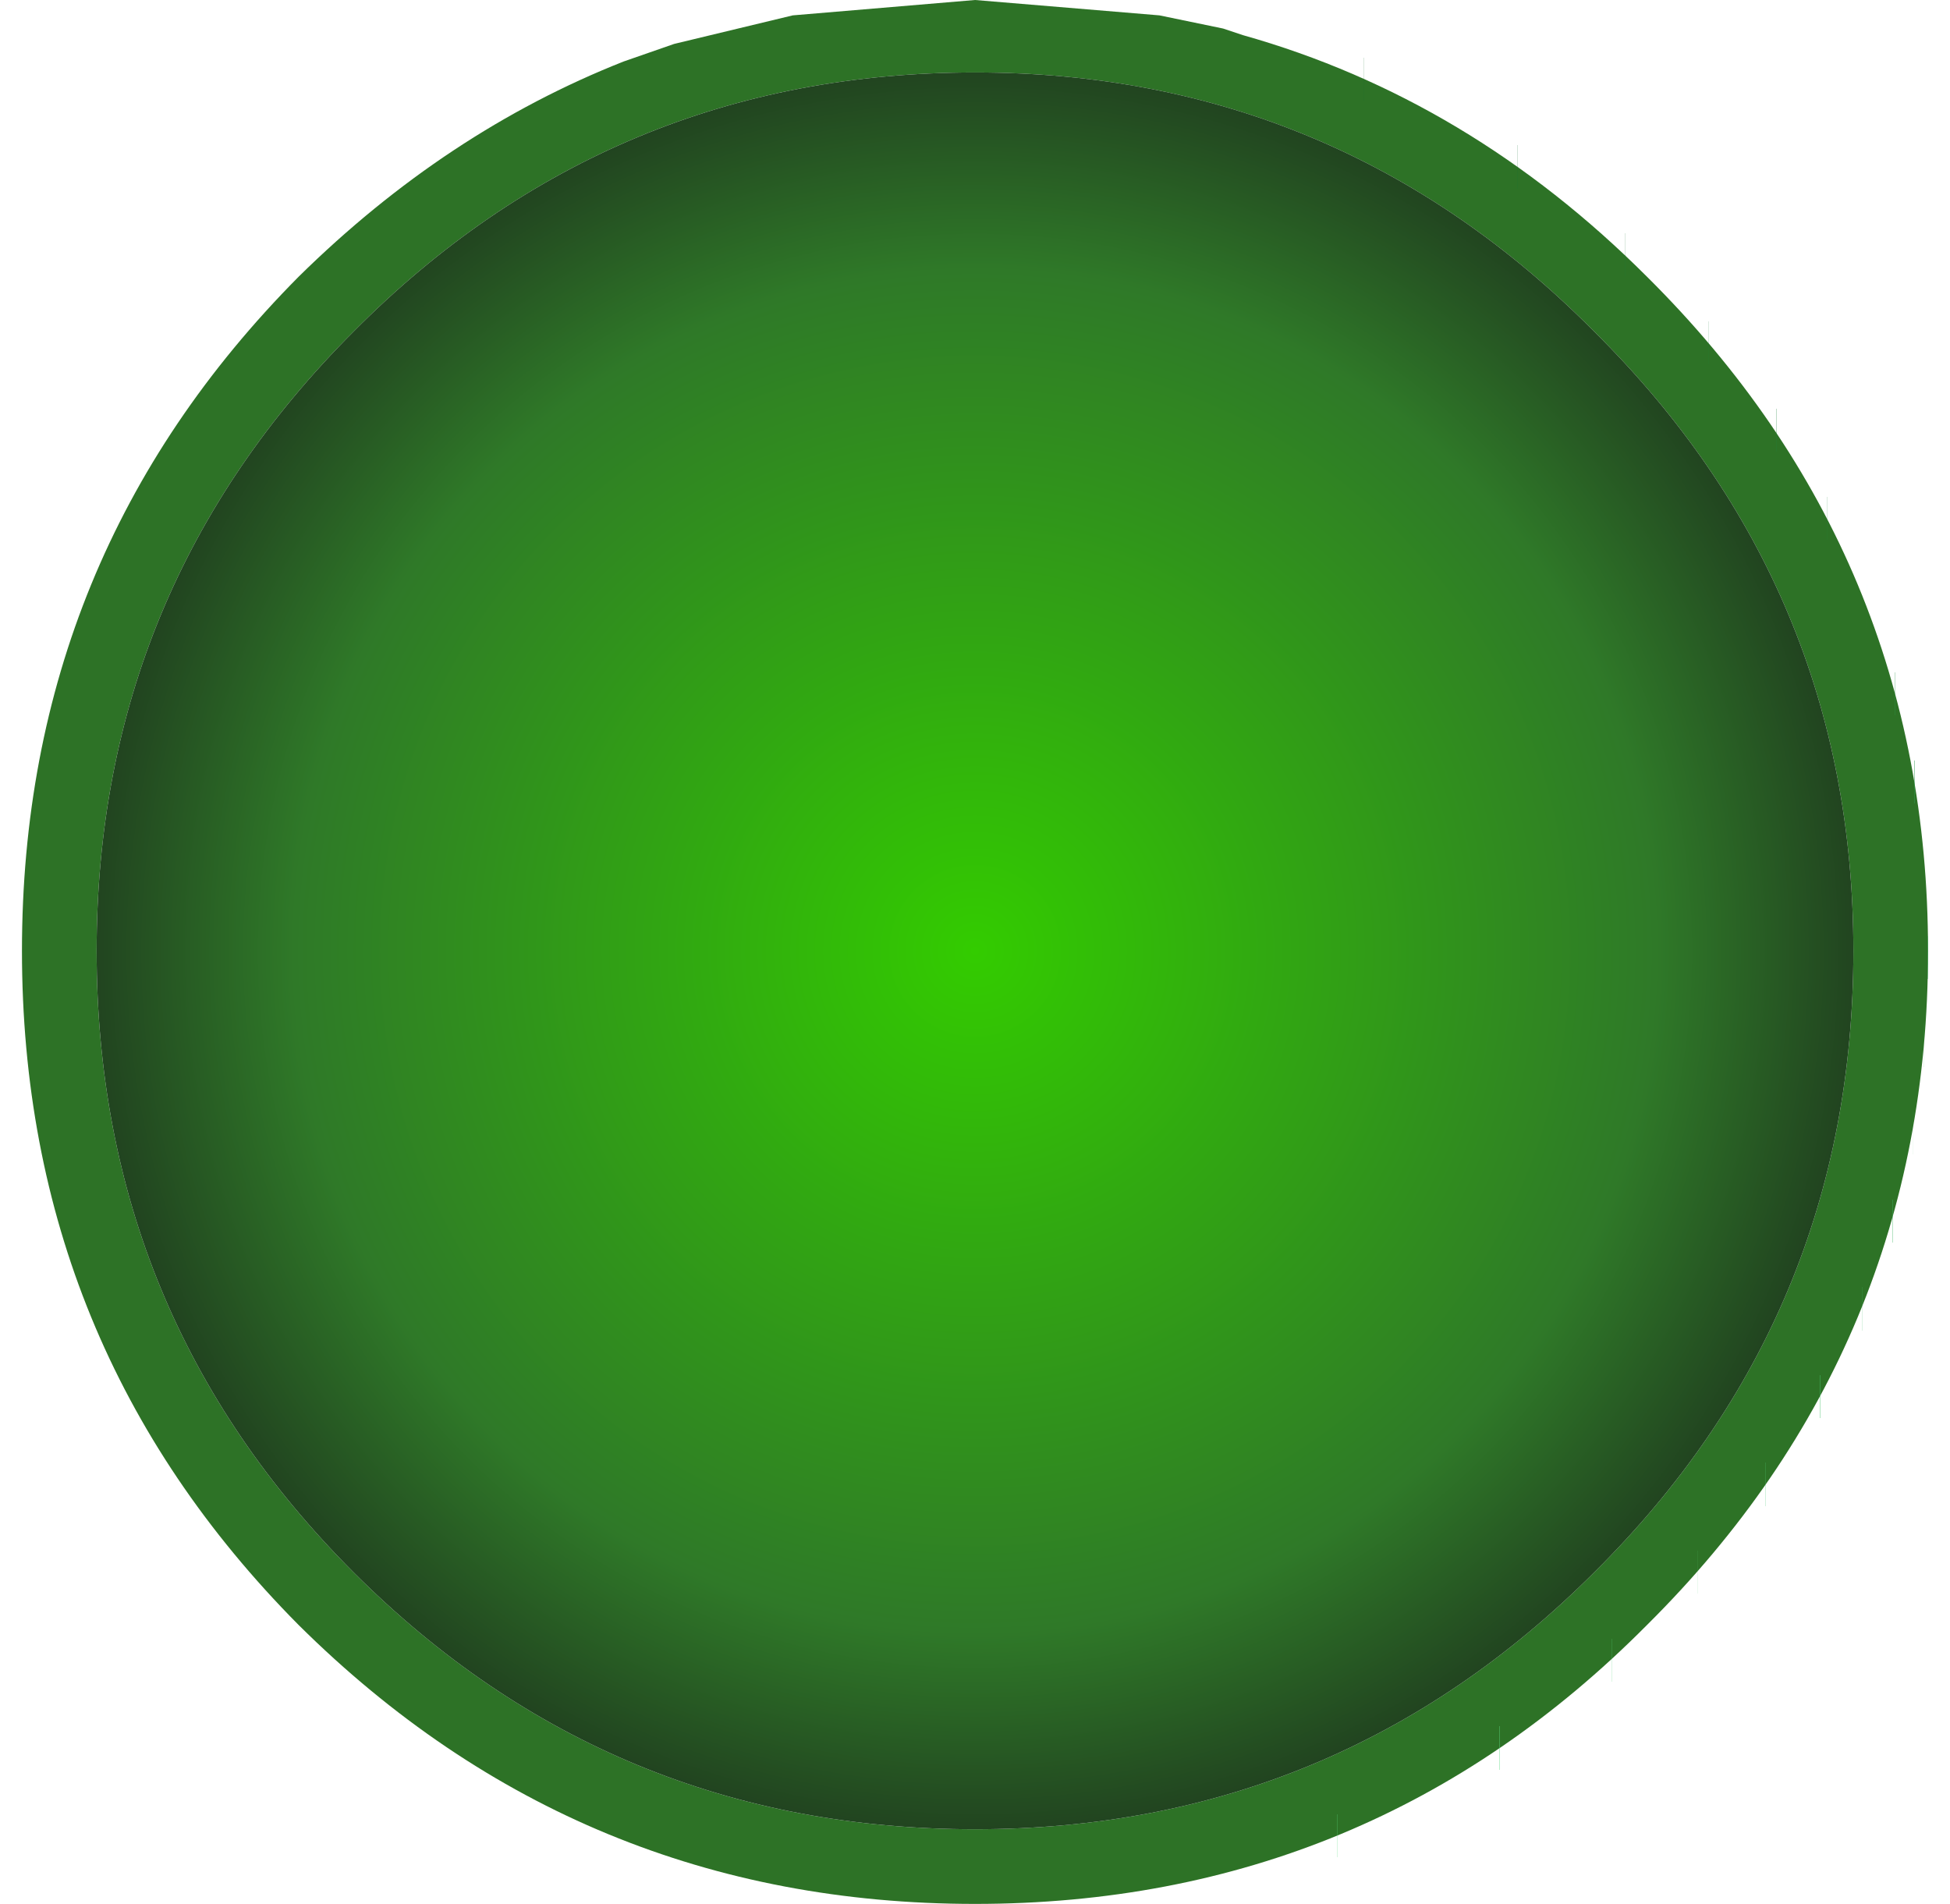<?xml version="1.0" encoding="UTF-8" standalone="no"?>
<svg xmlns:xlink="http://www.w3.org/1999/xlink" height="43.35px" width="44.4px" xmlns="http://www.w3.org/2000/svg">
  <g transform="matrix(1.0, 0.0, 0.0, 1.0, 0.5, 0.0)">
    <path d="M27.8 0.8 Q32.95 2.25 37.0 6.3 43.4 12.65 43.4 21.65 43.4 30.65 37.0 37.0 30.7 43.35 21.7 43.35 12.7 43.35 6.3 37.0 0.0 30.65 0.0 21.65 0.0 12.65 6.3 6.3 9.65 3.0 13.7 1.4 L14.85 1.0 17.55 0.35 21.7 0.0 25.9 0.35 27.35 0.65 27.8 0.8 M35.8 7.55 Q29.95 1.65 21.7 1.65 13.4 1.65 7.55 7.55 1.7 13.4 1.7 21.65 1.7 29.95 7.55 35.8 13.4 41.65 21.7 41.65 29.95 41.65 35.8 35.8 41.7 29.95 41.7 21.65 41.7 13.4 35.8 7.55" fill="#2d7226" fill-rule="evenodd" stroke="none"/>
    <path d="M35.8 7.55 Q41.7 13.4 41.7 21.65 41.7 29.95 35.8 35.8 29.95 41.65 21.7 41.65 13.4 41.65 7.55 35.8 1.7 29.95 1.7 21.65 1.7 13.4 7.55 7.55 13.4 1.65 21.7 1.65 29.95 1.65 35.8 7.55" fill="url(#gradient0)" fill-rule="evenodd" stroke="none"/>
    <path d="M9.25 3.8 L34.05 3.8 M6.85 5.8 L36.5 5.8 M12.75 1.8 L30.55 1.8 M4.95 7.8 L38.4 7.8 M3.65 33.8 L39.7 33.8 M13.45 41.8 L29.95 41.8 M9.7 39.8 L33.65 39.8 M7.15 37.8 L36.2 37.8 M5.2 35.8 L38.15 35.8 M3.45 9.8 L39.95 9.8 M1.5 29.8 L41.9 29.8 M2.45 31.8 L40.95 31.8 M0.35 25.8 L43.05 25.8 M0.85 27.8 L42.6 27.8 M0.1 23.8 L43.3 23.8 M0.3 17.8 L43.1 17.8 M0.0 21.8 L43.4 21.8 M0.1 19.8 L43.35 19.8 M1.4 13.8 L42.0 13.8 M0.75 15.8 L42.65 15.8 M2.3 11.8 L41.1 11.8" fill="none" stroke="url(#gradient1)" stroke-linecap="butt" stroke-linejoin="round" stroke-width="1.0"/>
  </g>
  <defs>
    <radialGradient cx="0" cy="0" gradientTransform="matrix(0.025, 0.0, 0.0, 0.025, 21.7, 21.65)" gradientUnits="userSpaceOnUse" id="gradient0" r="819.2" spreadMethod="pad">
      <stop offset="0.0" stop-color="#33cc00"/>
      <stop offset="0.757" stop-color="#2f7928"/>
      <stop offset="1.0" stop-color="#203f1f"/>
    </radialGradient>
    <linearGradient gradientTransform="matrix(3.0E-4, -0.025, 6.0E-4, 0.0, 37.65, 21.95)" gradientUnits="userSpaceOnUse" id="gradient1" spreadMethod="pad" x1="-819.2" x2="819.2">
      <stop offset="0.0" stop-color="#60e387" stop-opacity="0.498"/>
      <stop offset="1.0" stop-color="#0f6829" stop-opacity="0.498"/>
    </linearGradient>
  </defs>
</svg>
